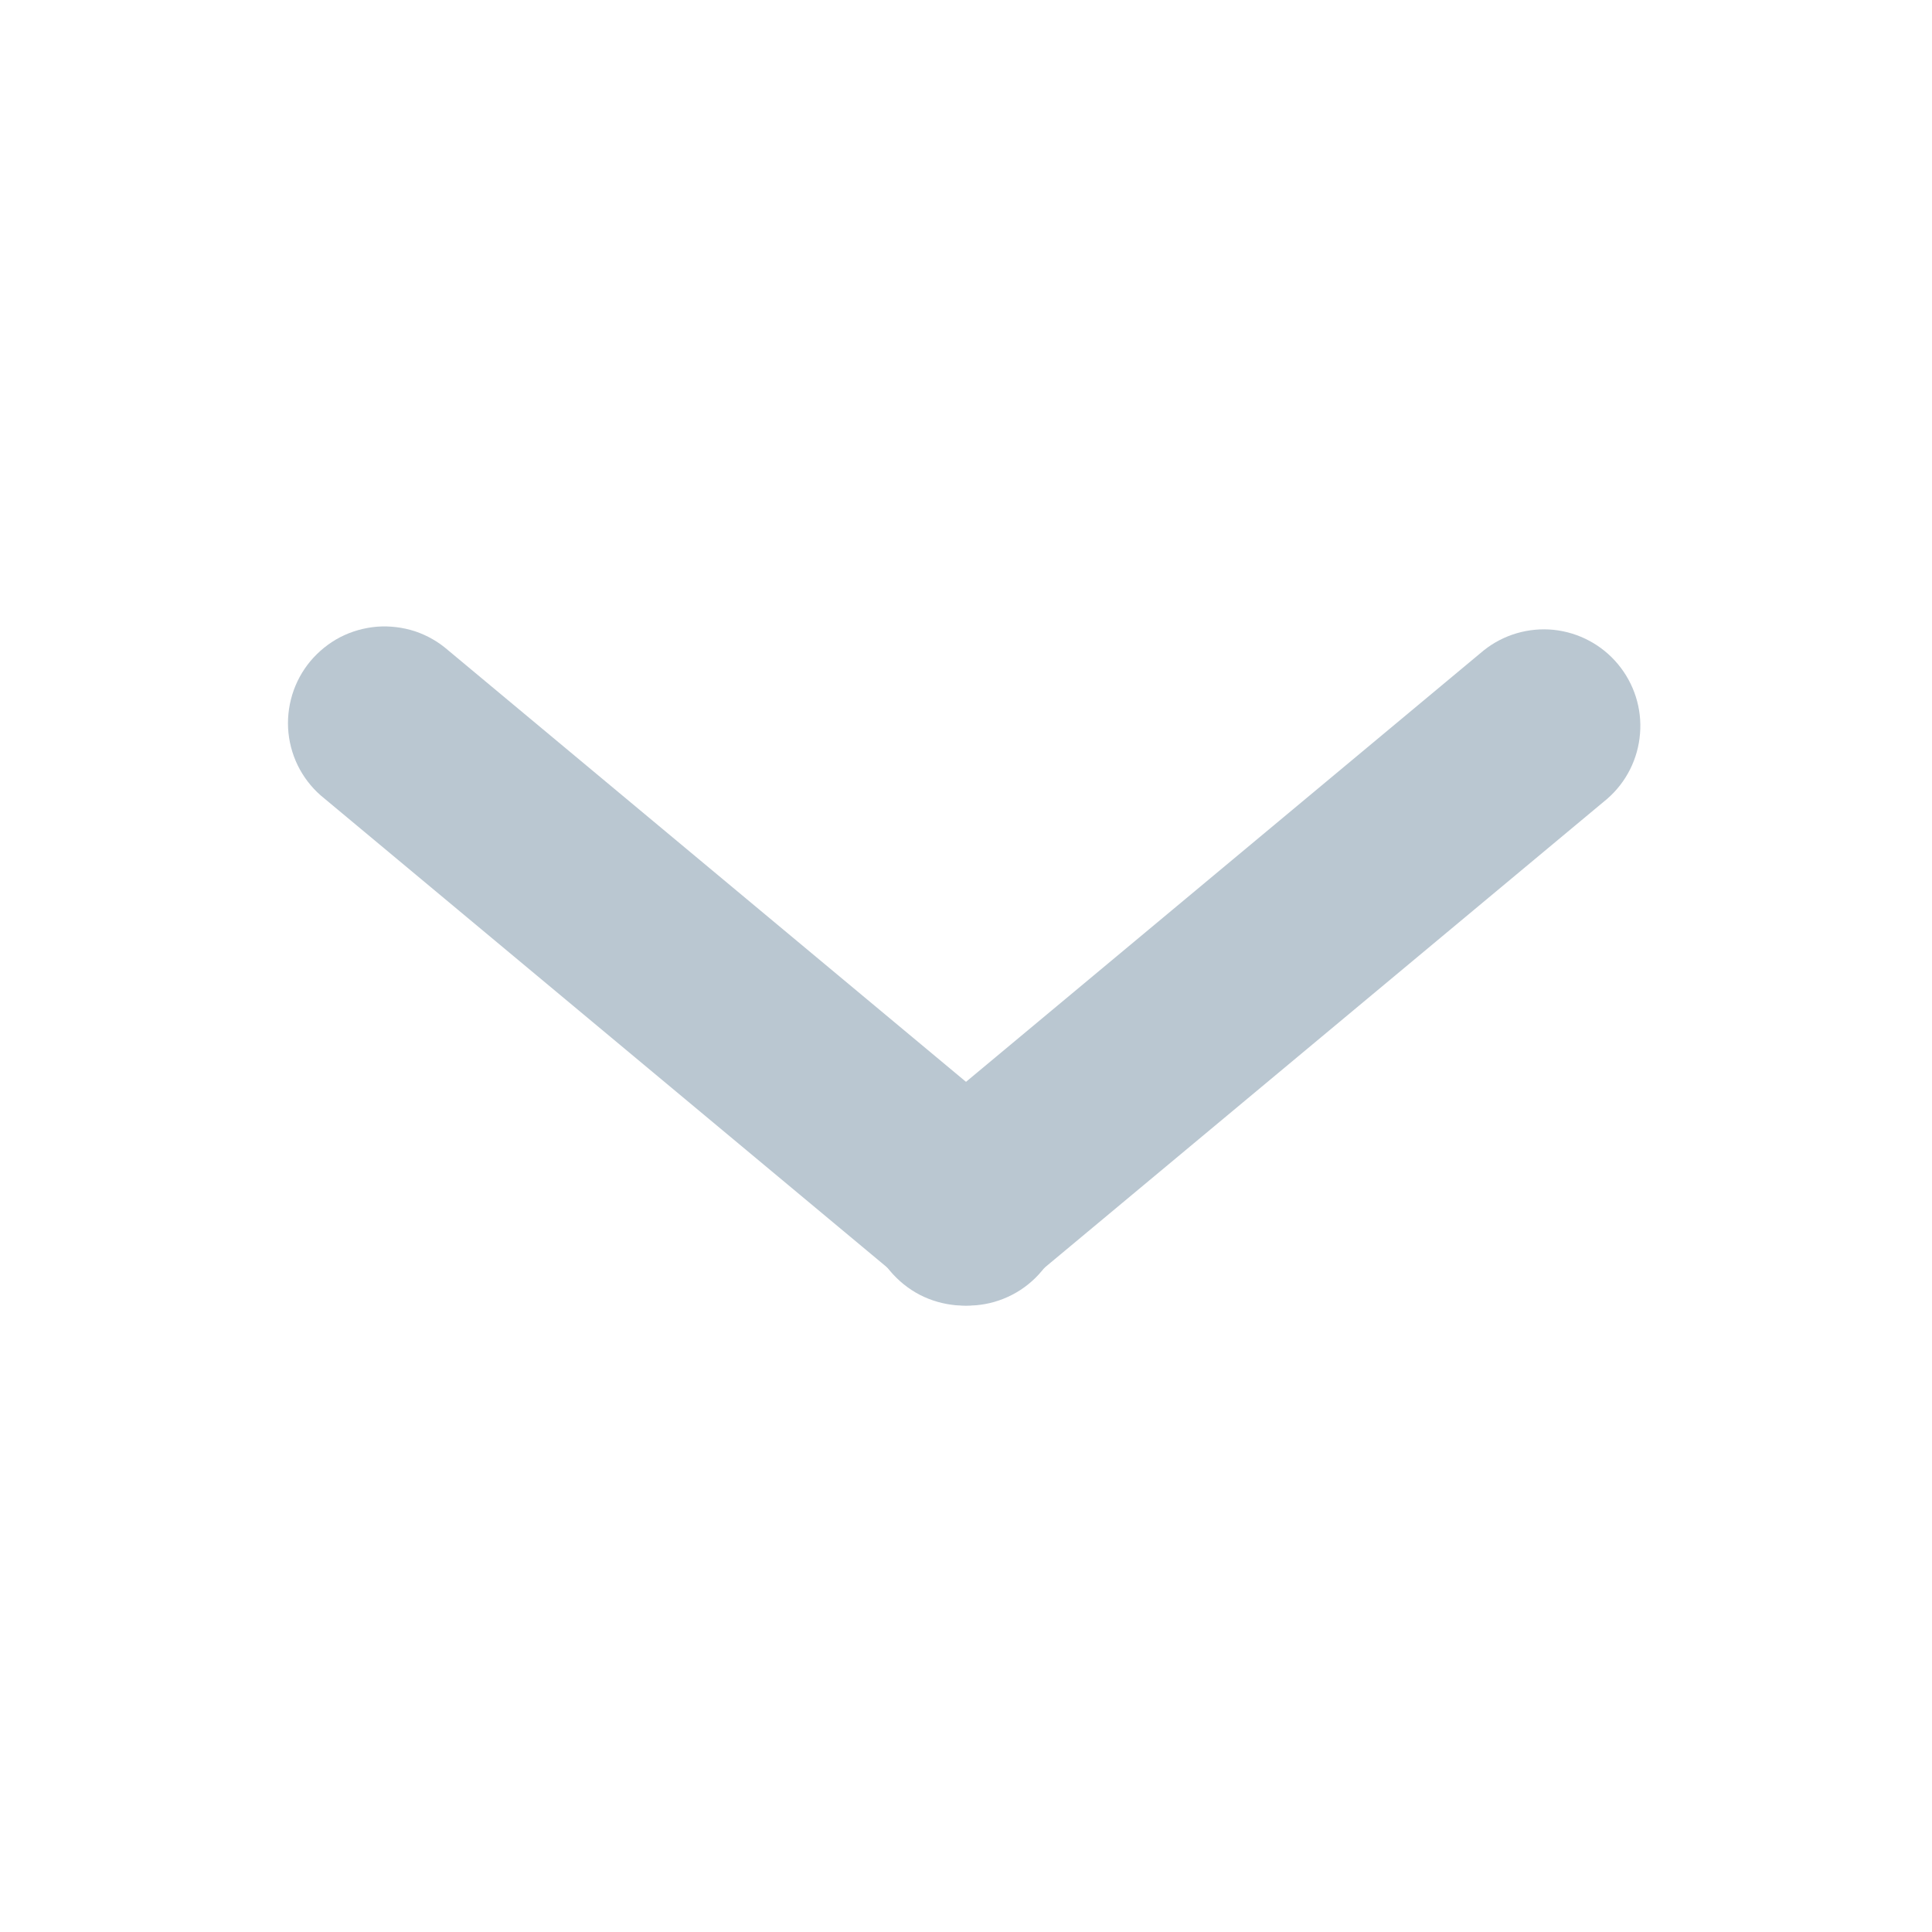 <svg width="16" height="16" viewBox="0 0 16 16" fill="none" xmlns="http://www.w3.org/2000/svg">
<path d="M8.512 9.386C8.595 9.452 8.665 9.534 8.716 9.628C8.767 9.721 8.799 9.824 8.81 9.93C8.821 10.037 8.811 10.144 8.78 10.246C8.749 10.348 8.697 10.443 8.629 10.524C8.561 10.606 8.477 10.674 8.382 10.723C8.287 10.772 8.184 10.802 8.077 10.81C7.971 10.818 7.864 10.805 7.763 10.772C7.662 10.738 7.568 10.685 7.488 10.614L2.688 6.614C2.604 6.548 2.535 6.466 2.483 6.372C2.432 6.279 2.4 6.176 2.389 6.07C2.378 5.964 2.389 5.856 2.42 5.754C2.451 5.652 2.502 5.558 2.57 5.476C2.639 5.394 2.723 5.326 2.817 5.277C2.912 5.228 3.016 5.199 3.122 5.19C3.228 5.182 3.335 5.195 3.437 5.228C3.538 5.262 3.631 5.315 3.712 5.386L8.512 9.386Z" fill="#BAC7D1"/>
<path d="M12.288 5.386C12.451 5.256 12.659 5.195 12.867 5.216C13.075 5.238 13.266 5.34 13.399 5.5C13.533 5.661 13.599 5.867 13.582 6.075C13.566 6.283 13.469 6.477 13.312 6.614L8.512 10.614C8.431 10.685 8.338 10.738 8.237 10.772C8.135 10.805 8.028 10.818 7.922 10.81C7.816 10.801 7.712 10.772 7.617 10.723C7.523 10.674 7.439 10.606 7.37 10.524C7.302 10.443 7.251 10.348 7.22 10.246C7.189 10.144 7.178 10.036 7.189 9.93C7.2 9.824 7.232 9.721 7.283 9.628C7.335 9.534 7.404 9.452 7.488 9.386L12.288 5.386Z" fill="#BAC7D1"/>
</svg>
